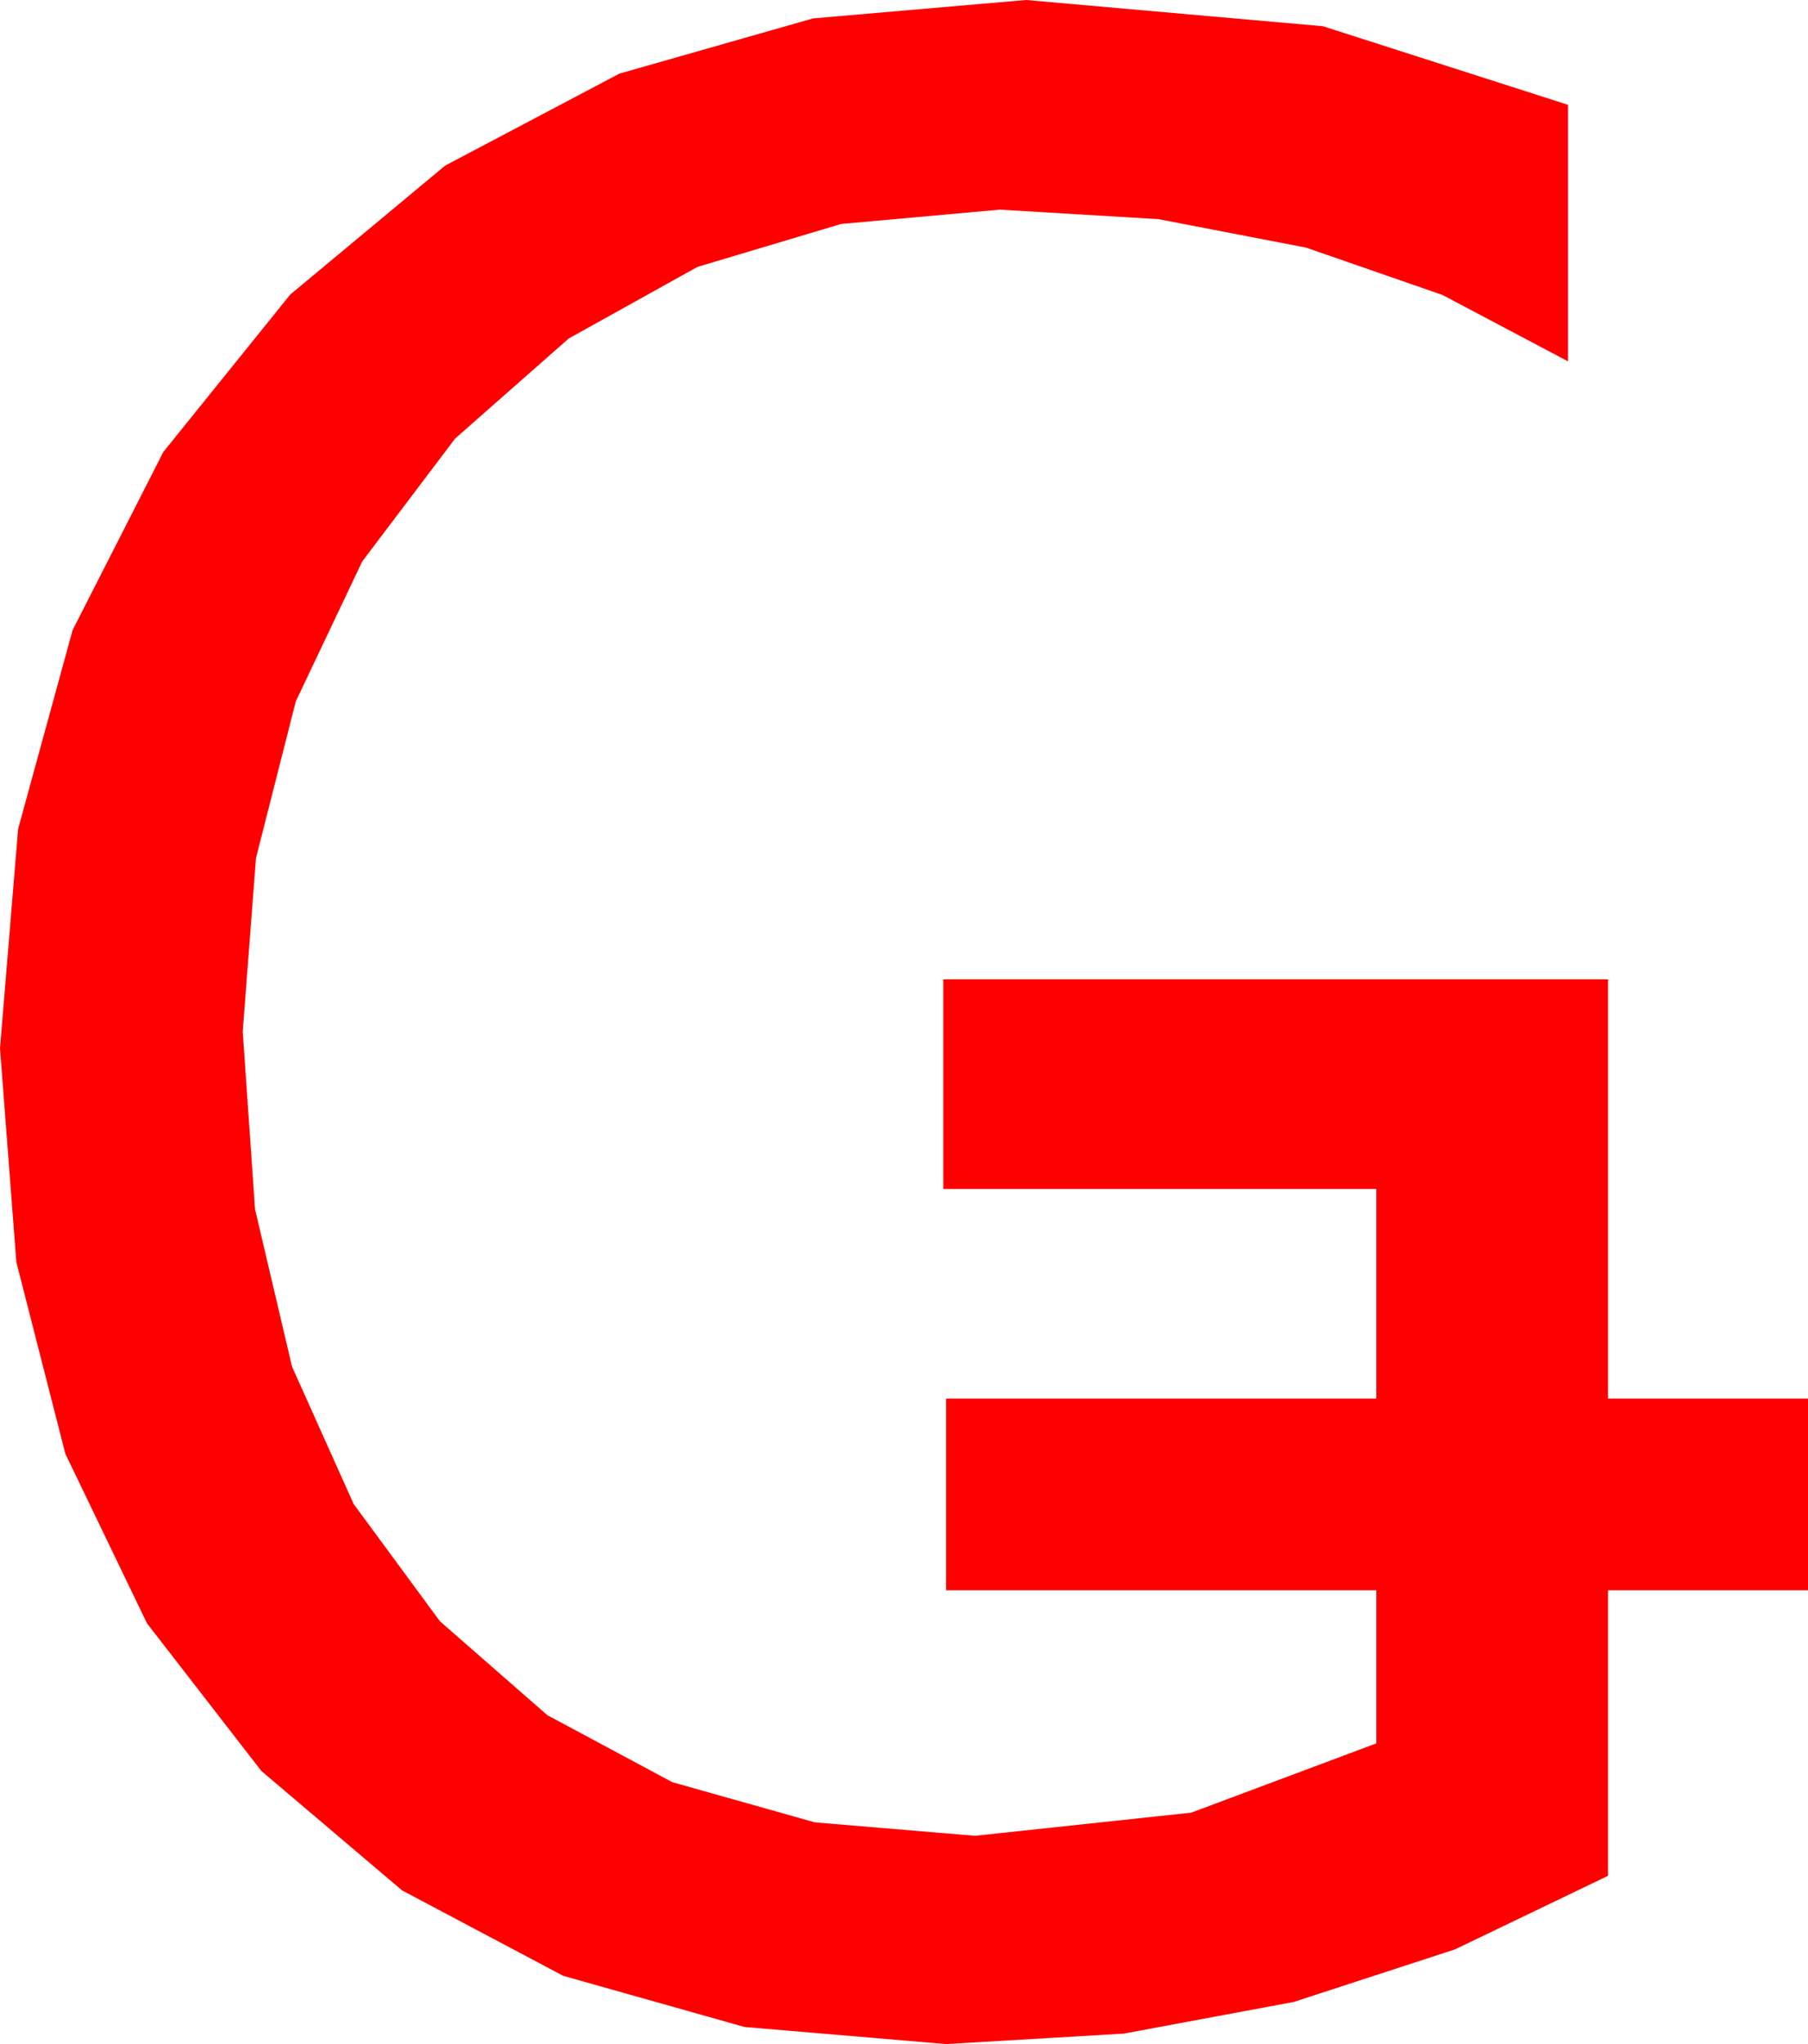 <?xml version="1.0" encoding="utf-8"?>
<!DOCTYPE svg PUBLIC "-//W3C//DTD SVG 1.1//EN" "http://www.w3.org/Graphics/SVG/1.1/DTD/svg11.dtd">
<svg width="38.408" height="43.418" xmlns="http://www.w3.org/2000/svg" xmlns:xlink="http://www.w3.org/1999/xlink" xmlns:xml="http://www.w3.org/XML/1998/namespace" version="1.1">
  <g>
    <g>
      <path style="fill:#FF0000;fill-opacity:1" d="M21.797,0L28.103,0.557 33.311,2.227 33.311,7.676 30.645,6.266 27.744,5.259 24.609,4.655 21.24,4.453 17.869,4.757 14.817,5.669 12.083,7.189 9.668,9.316 7.694,11.927 6.284,14.897 5.438,18.226 5.156,21.914 5.418,25.685 6.204,29.03 7.513,31.947 9.346,34.438 11.627,36.432 14.282,37.855 17.311,38.709 20.713,38.994 25.305,38.503 29.238,37.031 29.238,33.779 20.098,33.779 20.098,29.707 29.238,29.707 29.238,25.254 20.039,25.254 20.039,20.801 34.16,20.801 34.16,29.707 38.408,29.707 38.408,33.779 34.16,33.779 34.16,39.844 30.908,41.407 27.48,42.524 23.877,43.195 20.098,43.418 15.816,43.055 11.964,41.968 8.543,40.155 5.552,37.617 3.123,34.482 1.388,30.879 0.347,26.807 0,22.266 0.385,17.607 1.542,13.385 3.469,9.601 6.167,6.255 9.456,3.518 13.158,1.564 17.271,0.391 21.797,0z" />
    </g>
  </g>
</svg>